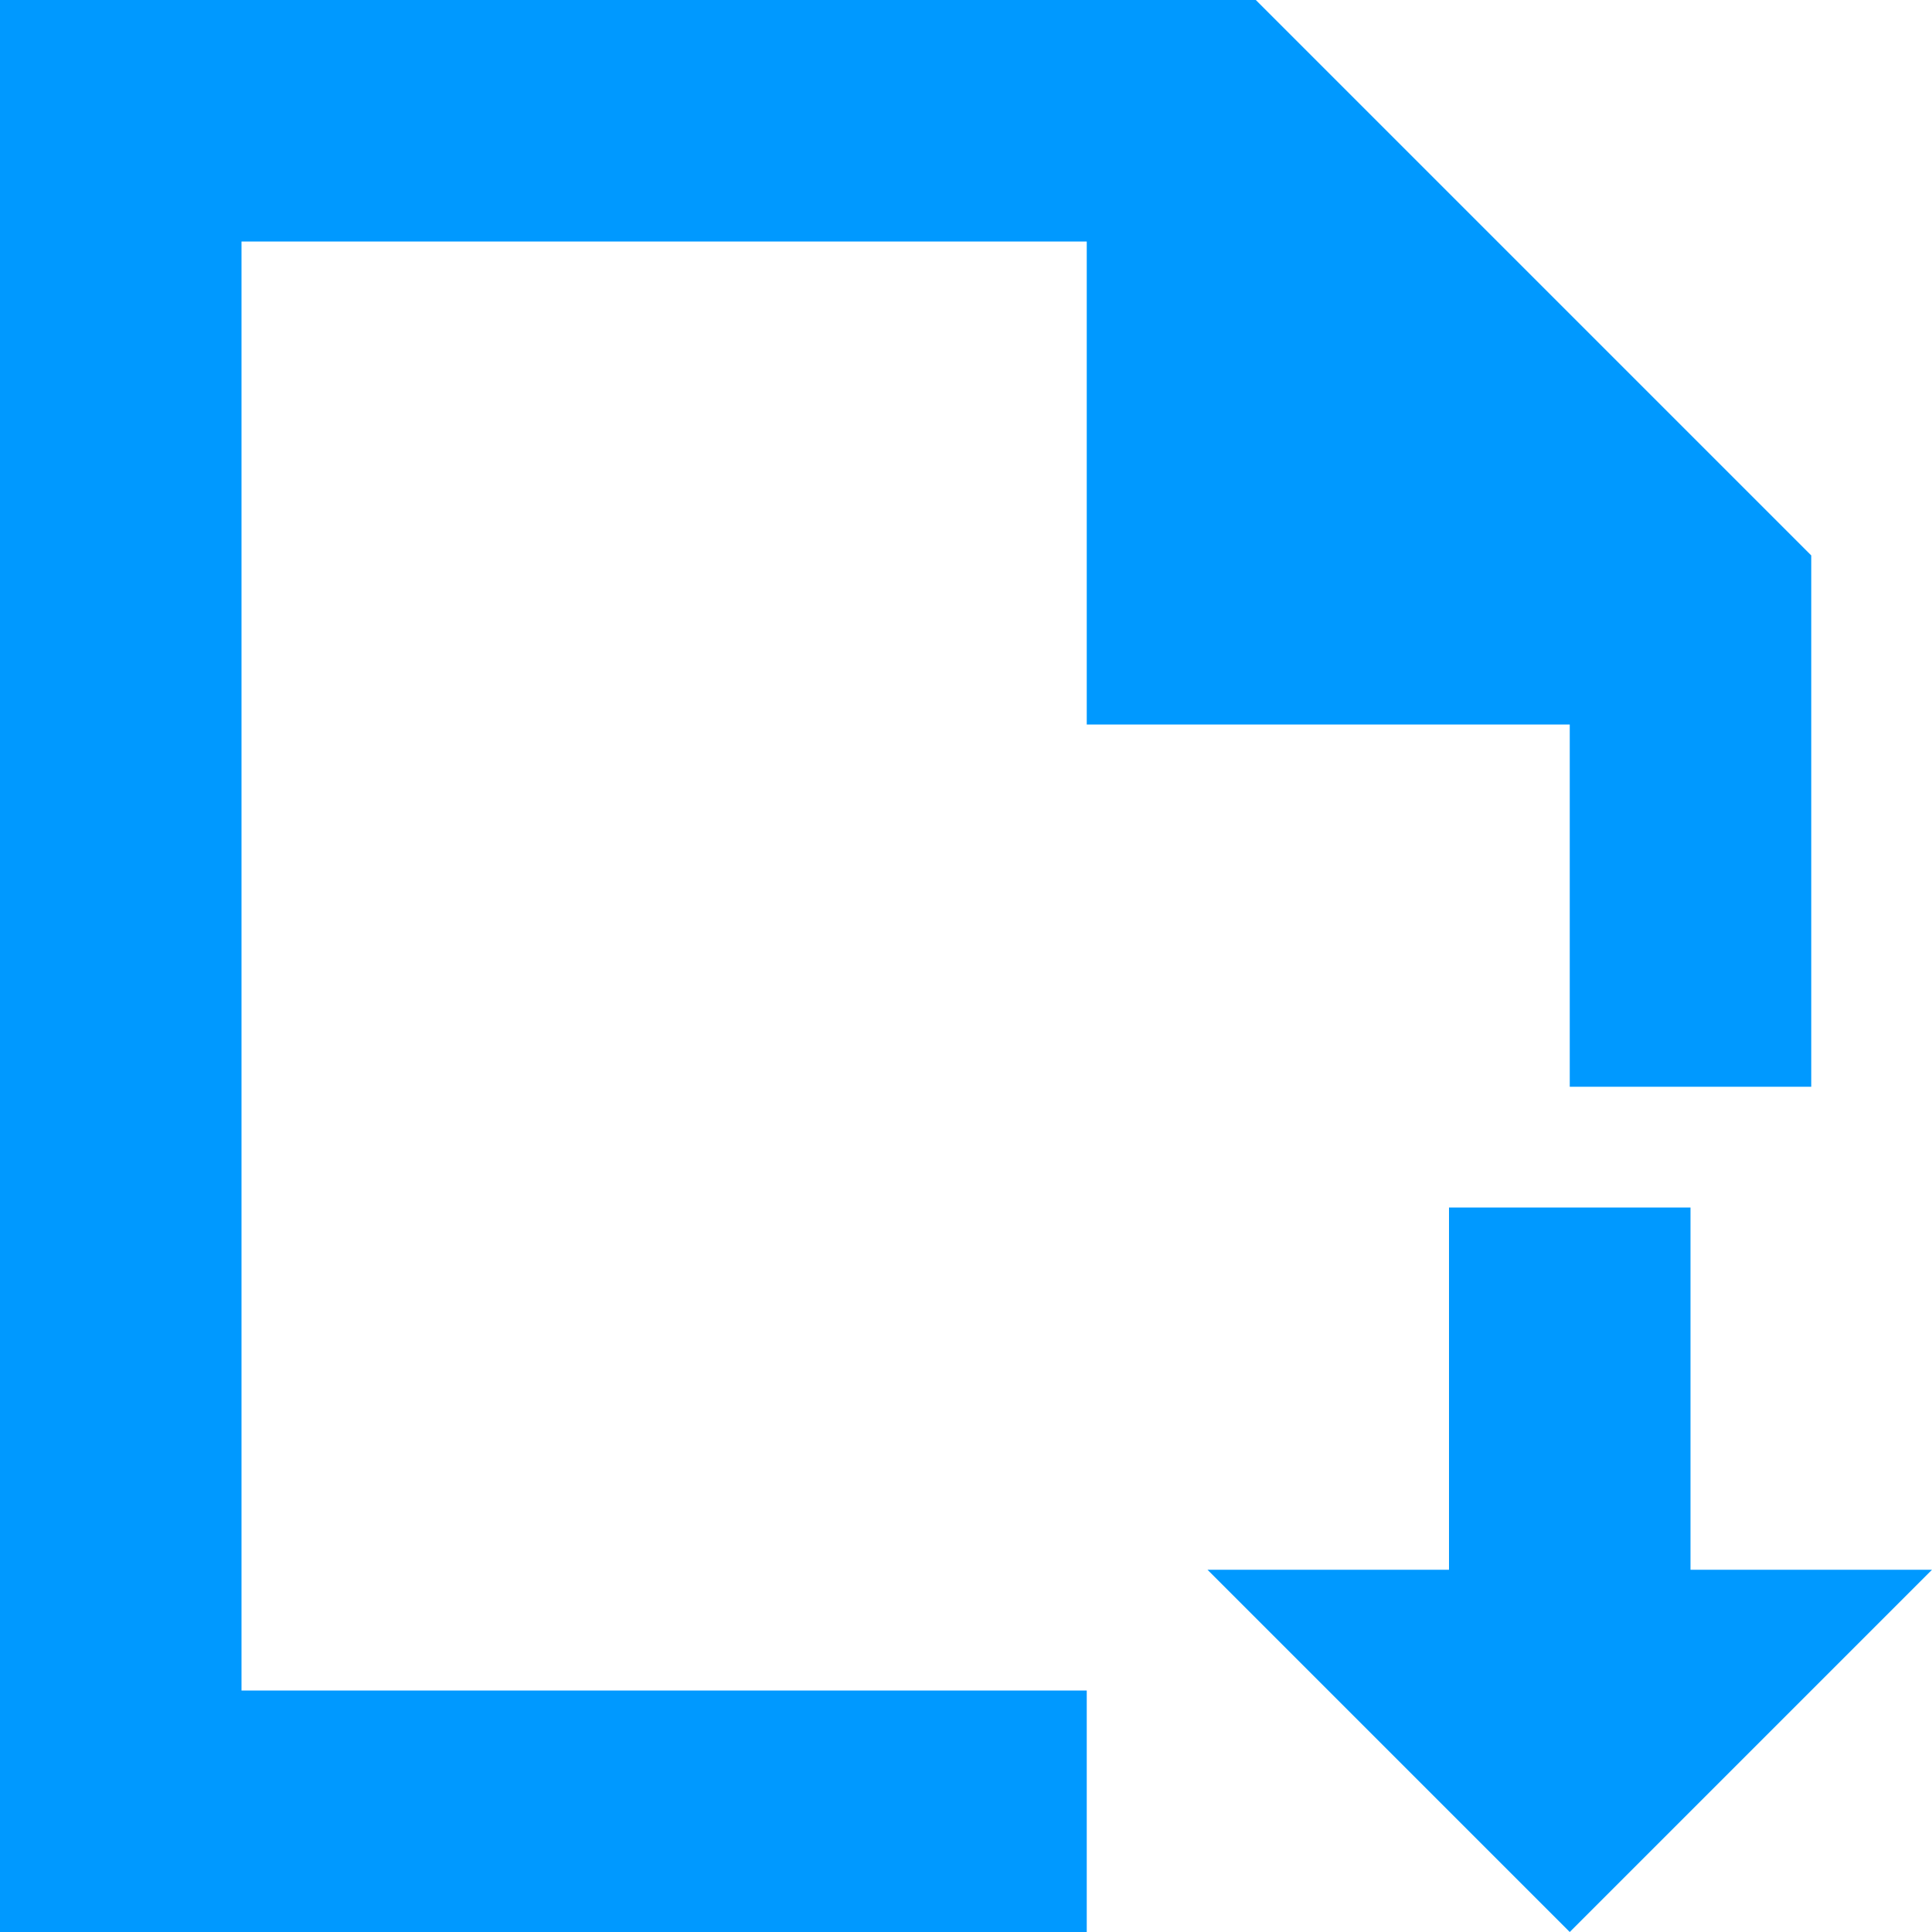 <?xml version="1.0" encoding="UTF-8"?>
<svg width="16px" height="16px" viewBox="0 0 16 16" version="1.1" xmlns="http://www.w3.org/2000/svg" xmlns:xlink="http://www.w3.org/1999/xlink">
    <defs></defs>
    <g id="s01_key-pages" stroke="none" stroke-width="1" fill="none" fill-rule="evenodd">
        <g id="03countries_07countrydetail02" transform="translate(-81, -2906)" fill="#0099FF">
            <g id="action-plans" transform="translate(81, 2829)">
                <path d="M9,91 L2,91 L2,79 L9,79 L9,83 L13,83 L13,86 L15,86 L15,81.6 L10.4,77 L0,77 L0,93 L9,93 L9,91 Z M12,87 L12,90 L10,90 L13,93 L16,90 L14,90 L14,87 L12,87 Z" id="pdf-icon"></path>
            </g>
        </g>
    </g>
</svg>
